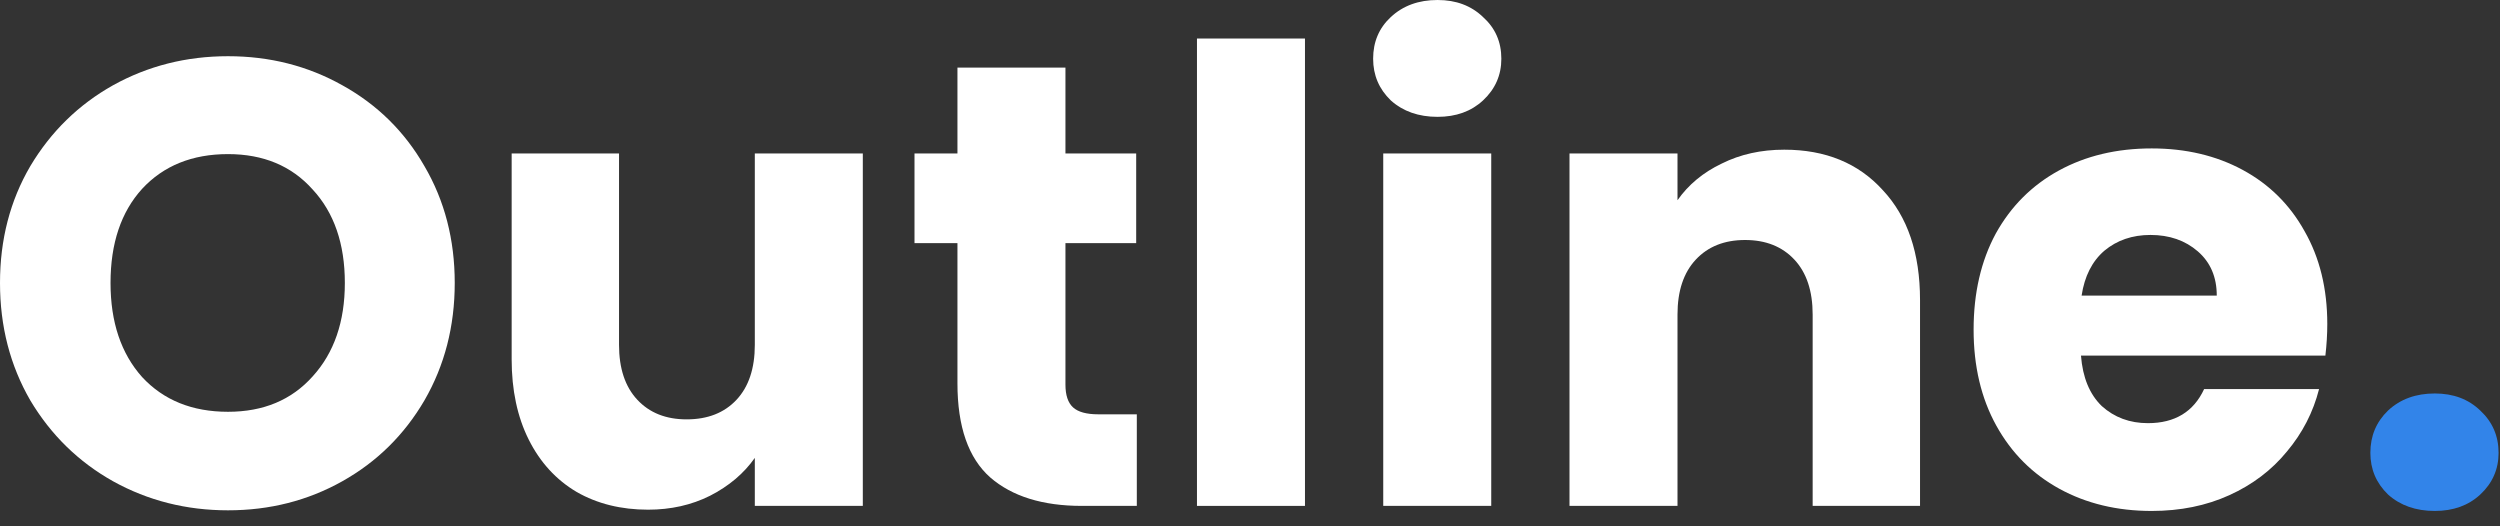 <svg width="95" height="20" viewBox="0 0 95 20" fill="none" xmlns="http://www.w3.org/2000/svg">
<rect x="0" y="0" width="95" height="20" fill="#333333" stroke="none"/>
<path d="M8.664 19.392C7.08 19.392 5.624 19.024 4.296 18.288C2.984 17.552 1.936 16.528 1.152 15.216C0.384 13.888 0 12.4 0 10.752C0 9.104 0.384 7.624 1.152 6.312C1.936 5 2.984 3.976 4.296 3.24C5.624 2.504 7.08 2.136 8.664 2.136C10.248 2.136 11.696 2.504 13.008 3.24C14.336 3.976 15.376 5 16.128 6.312C16.896 7.624 17.28 9.104 17.28 10.752C17.28 12.4 16.896 13.888 16.128 15.216C15.36 16.528 14.32 17.552 13.008 18.288C11.696 19.024 10.248 19.392 8.664 19.392ZM8.664 15.648C10.008 15.648 11.08 15.2 11.88 14.304C12.696 13.408 13.104 12.224 13.104 10.752C13.104 9.264 12.696 8.08 11.88 7.2C11.08 6.304 10.008 5.856 8.664 5.856C7.304 5.856 6.216 6.296 5.4 7.176C4.6 8.056 4.2 9.248 4.2 10.752C4.2 12.24 4.6 13.432 5.4 14.328C6.216 15.208 7.304 15.648 8.664 15.648Z" fill="white"/>
<path d="M32.787 5.832V19.224H28.683V17.4C28.267 17.992 27.699 18.472 26.979 18.84C26.275 19.192 25.491 19.368 24.627 19.368C23.603 19.368 22.699 19.144 21.915 18.696C21.131 18.232 20.523 17.568 20.091 16.704C19.659 15.84 19.443 14.824 19.443 13.656V5.832H23.523V13.104C23.523 14 23.755 14.696 24.219 15.192C24.683 15.688 25.307 15.936 26.091 15.936C26.891 15.936 27.523 15.688 27.987 15.192C28.451 14.696 28.683 14 28.683 13.104V5.832H32.787Z" fill="white"/>
<path d="M43.199 15.744V19.224H41.111C39.623 19.224 38.463 18.864 37.631 18.144C36.799 17.408 36.383 16.216 36.383 14.568V9.24H34.751V5.832H36.383V2.568H40.487V5.832H43.175V9.24H40.487V14.616C40.487 15.016 40.583 15.304 40.775 15.48C40.967 15.656 41.287 15.744 41.735 15.744H43.199Z" fill="white"/>
<path d="M49.589 1.464V19.224H45.485V1.464H49.589Z" fill="white"/>
<path d="M54.627 4.44C53.907 4.44 53.315 4.232 52.851 3.816C52.403 3.384 52.179 2.856 52.179 2.232C52.179 1.592 52.403 1.064 52.851 0.648C53.315 0.216 53.907 0 54.627 0C55.331 0 55.907 0.216 56.355 0.648C56.819 1.064 57.051 1.592 57.051 2.232C57.051 2.856 56.819 3.384 56.355 3.816C55.907 4.232 55.331 4.44 54.627 4.44ZM56.667 5.832V19.224H52.563V5.832H56.667Z" fill="white"/>
<path d="M67.801 5.688C69.369 5.688 70.617 6.2 71.545 7.224C72.489 8.232 72.961 9.624 72.961 11.4V19.224H68.881V11.952C68.881 11.056 68.649 10.36 68.185 9.864C67.721 9.368 67.097 9.12 66.313 9.12C65.529 9.12 64.905 9.368 64.441 9.864C63.977 10.36 63.745 11.056 63.745 11.952V19.224H59.641V5.832H63.745V7.608C64.161 7.016 64.721 6.552 65.425 6.216C66.129 5.864 66.921 5.688 67.801 5.688Z" fill="white"/>
<path d="M88.437 12.312C88.437 12.696 88.413 13.096 88.365 13.512H79.077C79.141 14.344 79.405 14.984 79.869 15.432C80.349 15.864 80.933 16.08 81.621 16.08C82.645 16.08 83.357 15.648 83.757 14.784H88.125C87.901 15.664 87.493 16.456 86.901 17.16C86.325 17.864 85.597 18.416 84.717 18.816C83.837 19.216 82.853 19.416 81.765 19.416C80.453 19.416 79.285 19.136 78.261 18.576C77.237 18.016 76.437 17.216 75.861 16.176C75.285 15.136 74.997 13.92 74.997 12.528C74.997 11.136 75.277 9.92 75.837 8.88C76.413 7.84 77.213 7.04 78.237 6.48C79.261 5.92 80.437 5.64 81.765 5.64C83.061 5.64 84.213 5.912 85.221 6.456C86.229 7 87.013 7.776 87.573 8.784C88.149 9.792 88.437 10.968 88.437 12.312ZM84.237 11.232C84.237 10.528 83.997 9.968 83.517 9.552C83.037 9.136 82.437 8.928 81.717 8.928C81.029 8.928 80.445 9.128 79.965 9.528C79.501 9.928 79.213 10.496 79.101 11.232H84.237Z" fill="white"/>
<path d="M92.522 19.416C91.802 19.416 91.21 19.208 90.746 18.792C90.298 18.36 90.074 17.832 90.074 17.208C90.074 16.568 90.298 16.032 90.746 15.6C91.21 15.168 91.802 14.952 92.522 14.952C93.226 14.952 93.802 15.168 94.25 15.6C94.714 16.032 94.946 16.568 94.946 17.208C94.946 17.832 94.714 18.36 94.25 18.792C93.802 19.208 93.226 19.416 92.522 19.416Z" fill="#3284E9"/>
</svg>
